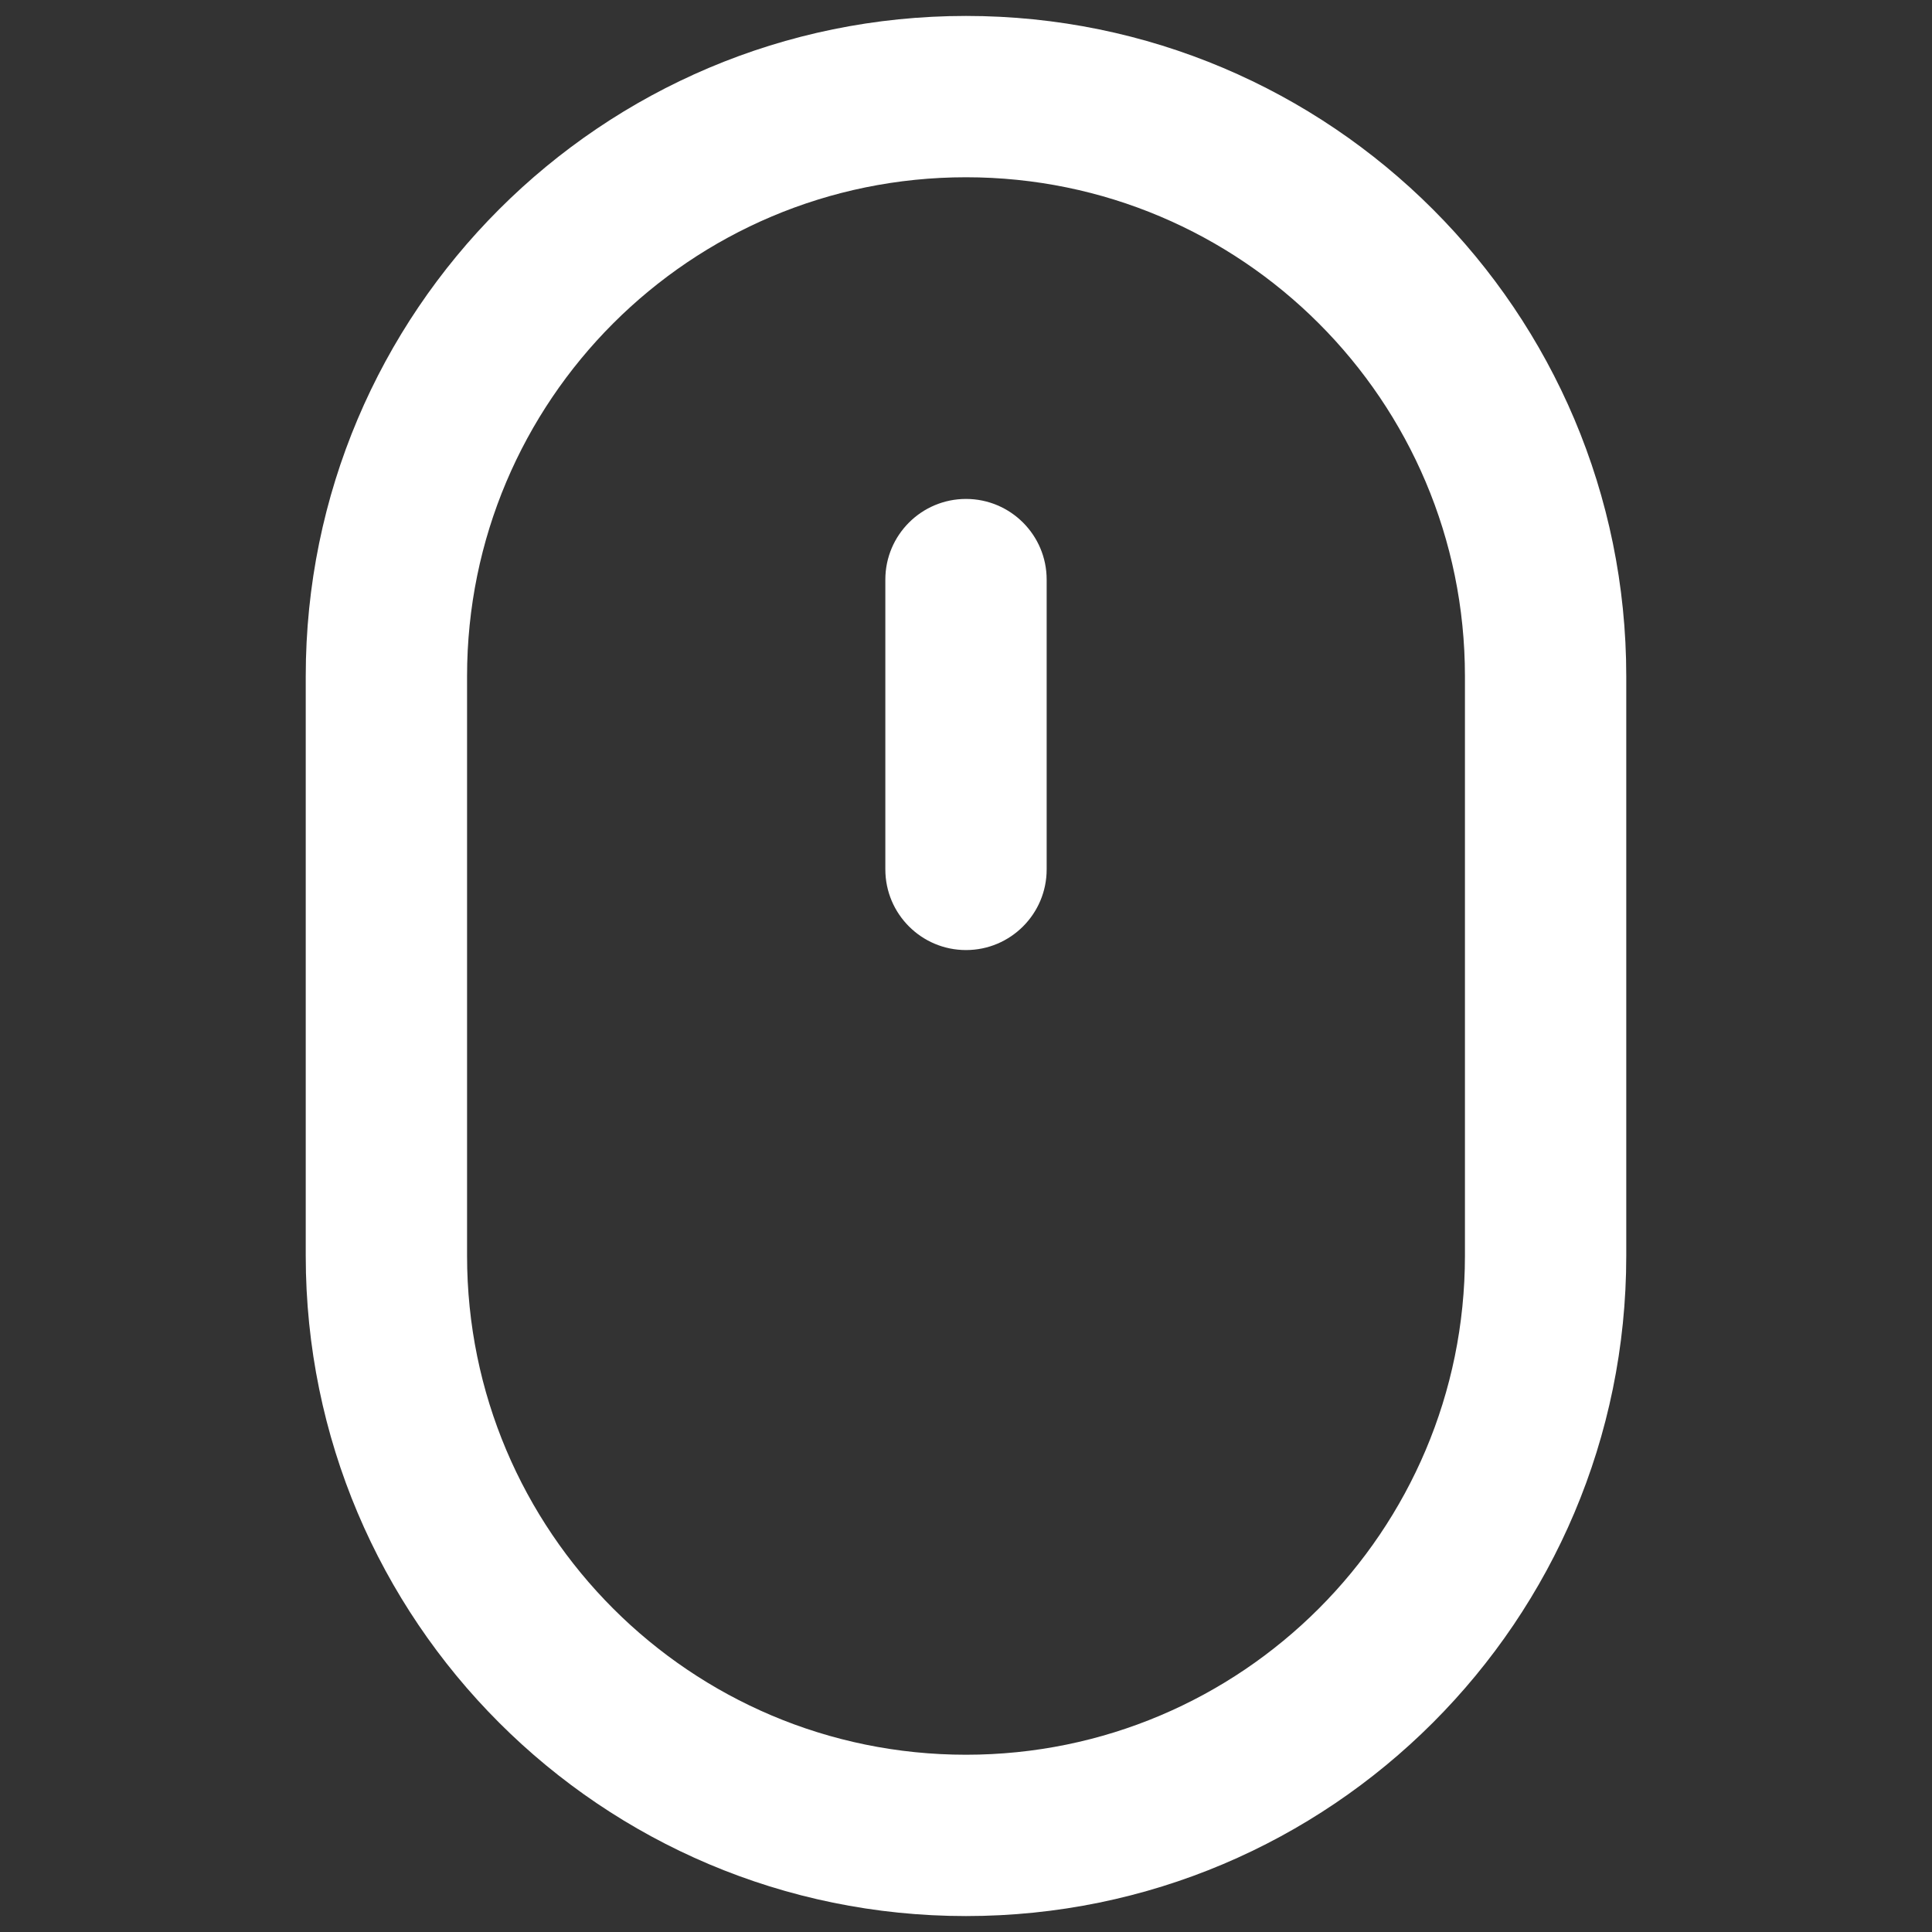 <svg width="20" height="20" viewBox="0 0 20 20" fill="none" xmlns="http://www.w3.org/2000/svg">
<rect x="0" y="0" width="20" height="20" fill="#333333" stroke="none"/>
<path fill-rule="evenodd" clip-rule="evenodd" d="M3.165 7C3.165 3.225 6.225 0.165 10 0.165C13.775 0.165 16.835 3.225 16.835 7V13C16.835 16.775 13.775 19.835 10 19.835C6.225 19.835 3.165 16.775 3.165 13V7ZM10 1.835C7.147 1.835 4.835 4.147 4.835 7V13C4.835 15.852 7.147 18.165 10 18.165C12.852 18.165 15.165 15.852 15.165 13V7C15.165 4.147 12.852 1.835 10 1.835Z" fill="white"/>
<path fill-rule="evenodd" clip-rule="evenodd" d="M10 5.165C10.461 5.165 10.835 5.539 10.835 6V9C10.835 9.461 10.461 9.835 10 9.835C9.539 9.835 9.165 9.461 9.165 9V6C9.165 5.539 9.539 5.165 10 5.165Z" fill="white"/>
</svg>
